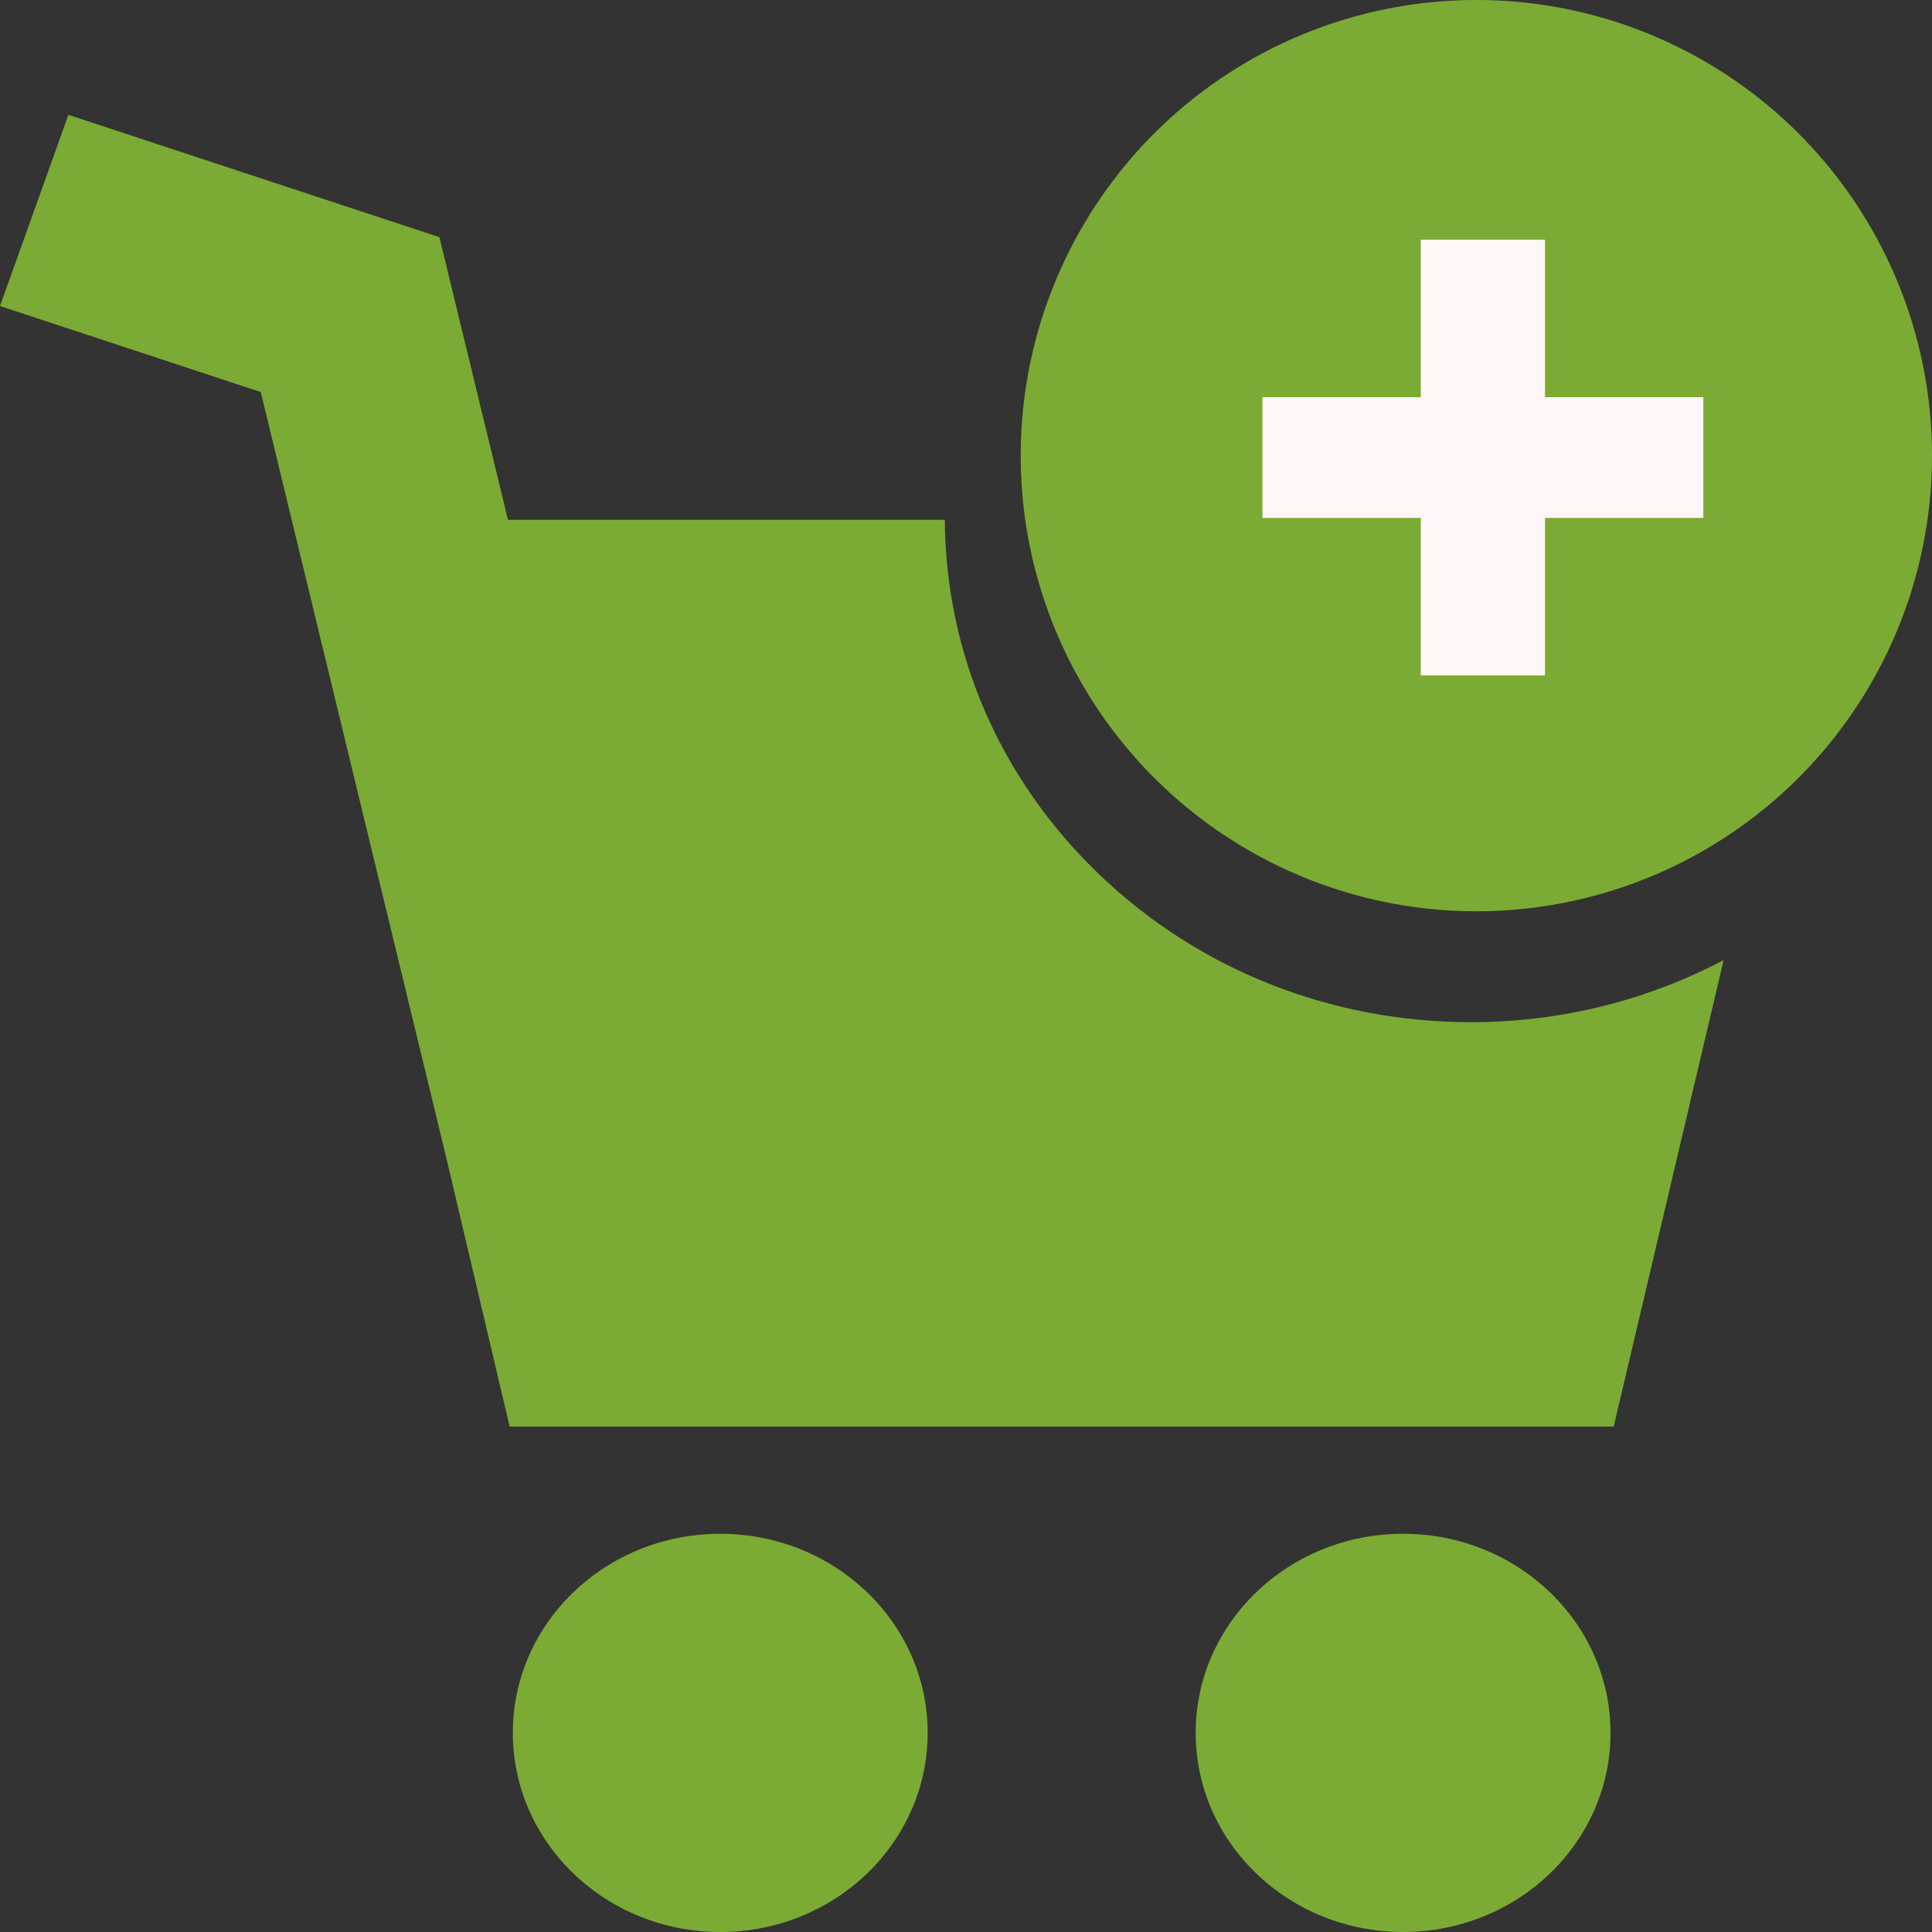 <svg width="25" height="25" viewBox="0 0 25 25" fill="none" xmlns="http://www.w3.org/2000/svg">
<rect x="0" y="0" width="25" height="25" fill="#333333" stroke="none"/>
<ellipse cx="19.104" cy="5.896" rx="5.896" ry="5.896" fill="#7BAB34"/>
<path d="M18.385 8.74H19.992V6.702H22.041V5.14H19.992V3.102H18.385V5.14H16.336V6.702H18.385V8.74Z" fill="#FFF7F7"/>
<path d="M14.219 11.31C12.942 10.084 12.236 8.458 12.226 6.727H6.573L5.686 3.069L0.885 1.486L0 3.96L3.374 5.073L5.774 14.977L6.595 18.46H20.881L22.304 12.423C21.333 12.935 20.219 13.227 19.035 13.227C17.215 13.226 15.505 12.546 14.219 11.31Z" fill="#7BAB34"/>
<path d="M9.32 25C10.802 25 12.004 23.846 12.004 22.423C12.004 21 10.802 19.847 9.32 19.847C7.838 19.847 6.636 21 6.636 22.423C6.636 23.846 7.838 25 9.32 25Z" fill="#7BAB34"/>
<path d="M18.156 25C19.638 25 20.84 23.846 20.84 22.423C20.84 21 19.638 19.847 18.156 19.847C16.674 19.847 15.472 21 15.472 22.423C15.472 23.846 16.674 25 18.156 25Z" fill="#7BAB34"/>
</svg>
